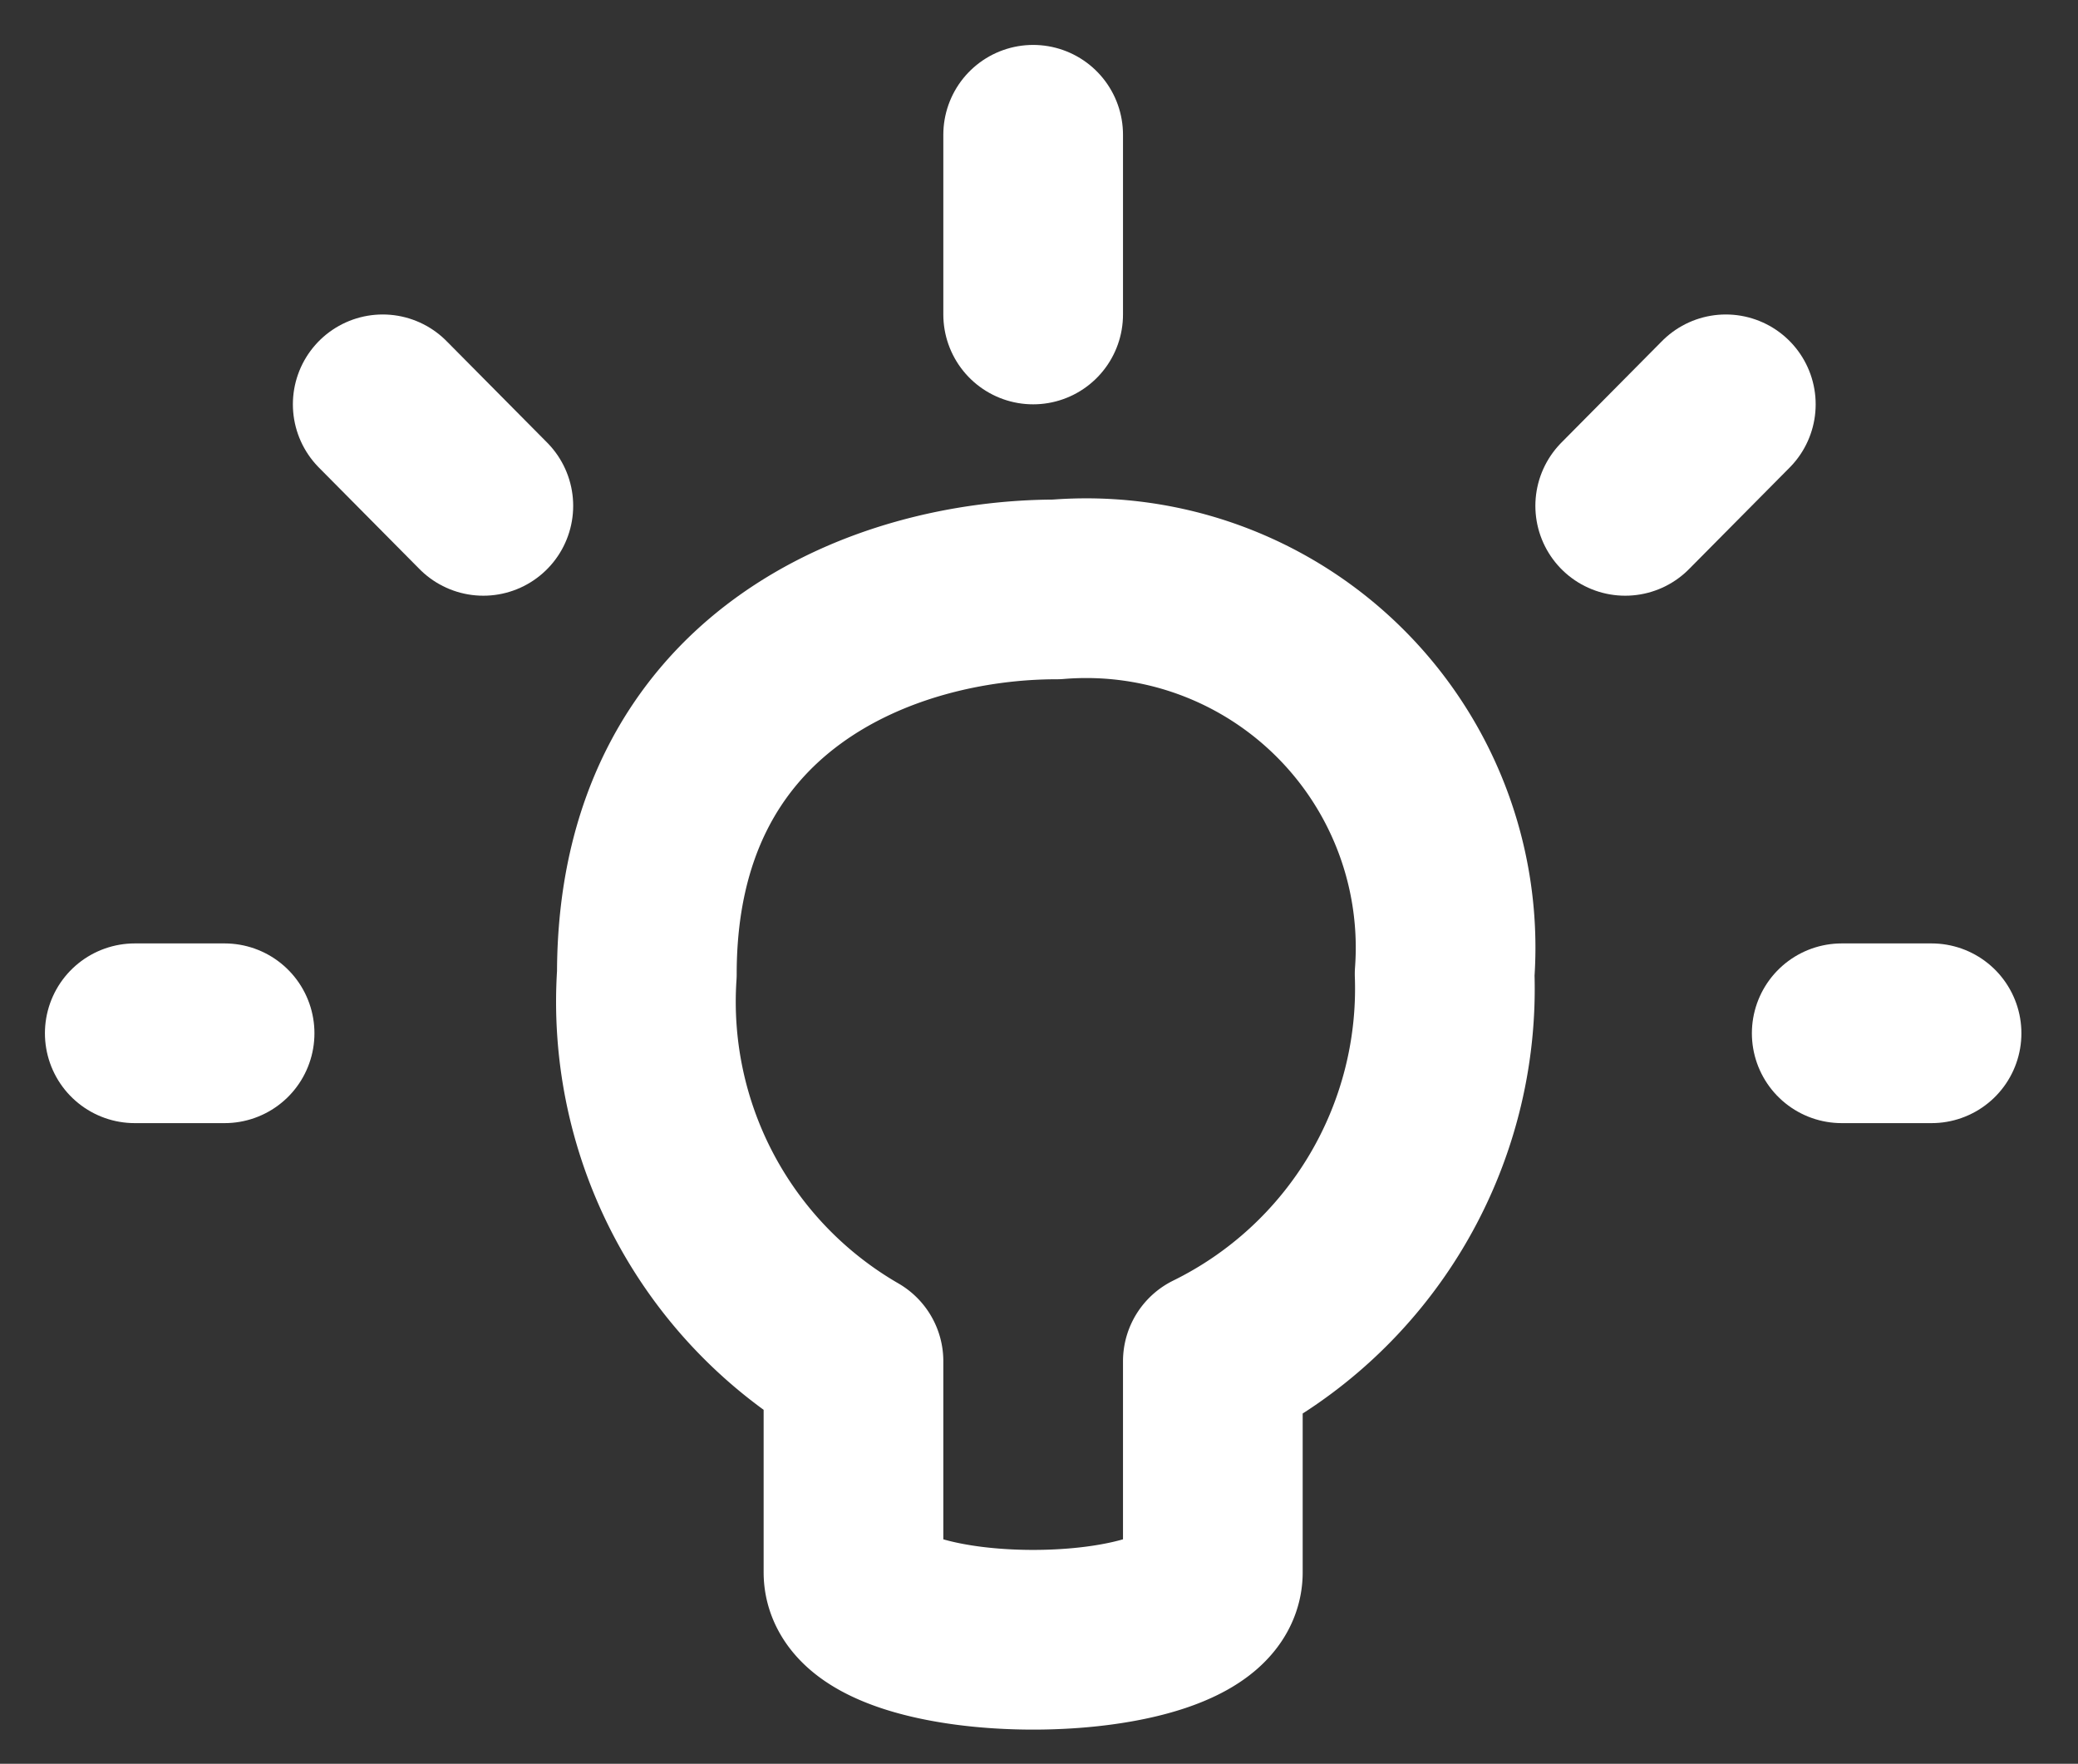 <svg id="Layer_1" data-name="Layer 1" xmlns="http://www.w3.org/2000/svg" viewBox="0 0 23.13 19.63"><rect x="0" y="0" width="23.13" height="19.63" fill="#333333" stroke="none"/><defs><style>.cls-1{fill:none;stroke:#fff;stroke-linecap:round;stroke-linejoin:round;stroke-width:2px;}</style></defs><title>Artboard 10</title><path class="cls-1" d="M11.76,6.56h0c-1.9,0-4.56,1-4.56,4.28A4.62,4.62,0,0,0,9.5,15.15V17.5c0,1,4,1,4,0V15.15a4.62,4.62,0,0,0,2.58-4.31A4,4,0,0,0,11.76,6.56Z"/><line class="cls-1" x1="11.5" y1="1.5" x2="11.5" y2="3.5"/><line class="cls-1" x1="1.5" y1="11.5" x2="2.5" y2="11.5"/><line class="cls-1" x1="4.26" y1="4.5" x2="5.38" y2="5.63"/><line class="cls-1" x1="21.5" y1="11.5" x2="20.5" y2="11.5"/><line class="cls-1" x1="19.21" y1="4.5" x2="18.09" y2="5.63"/></svg>